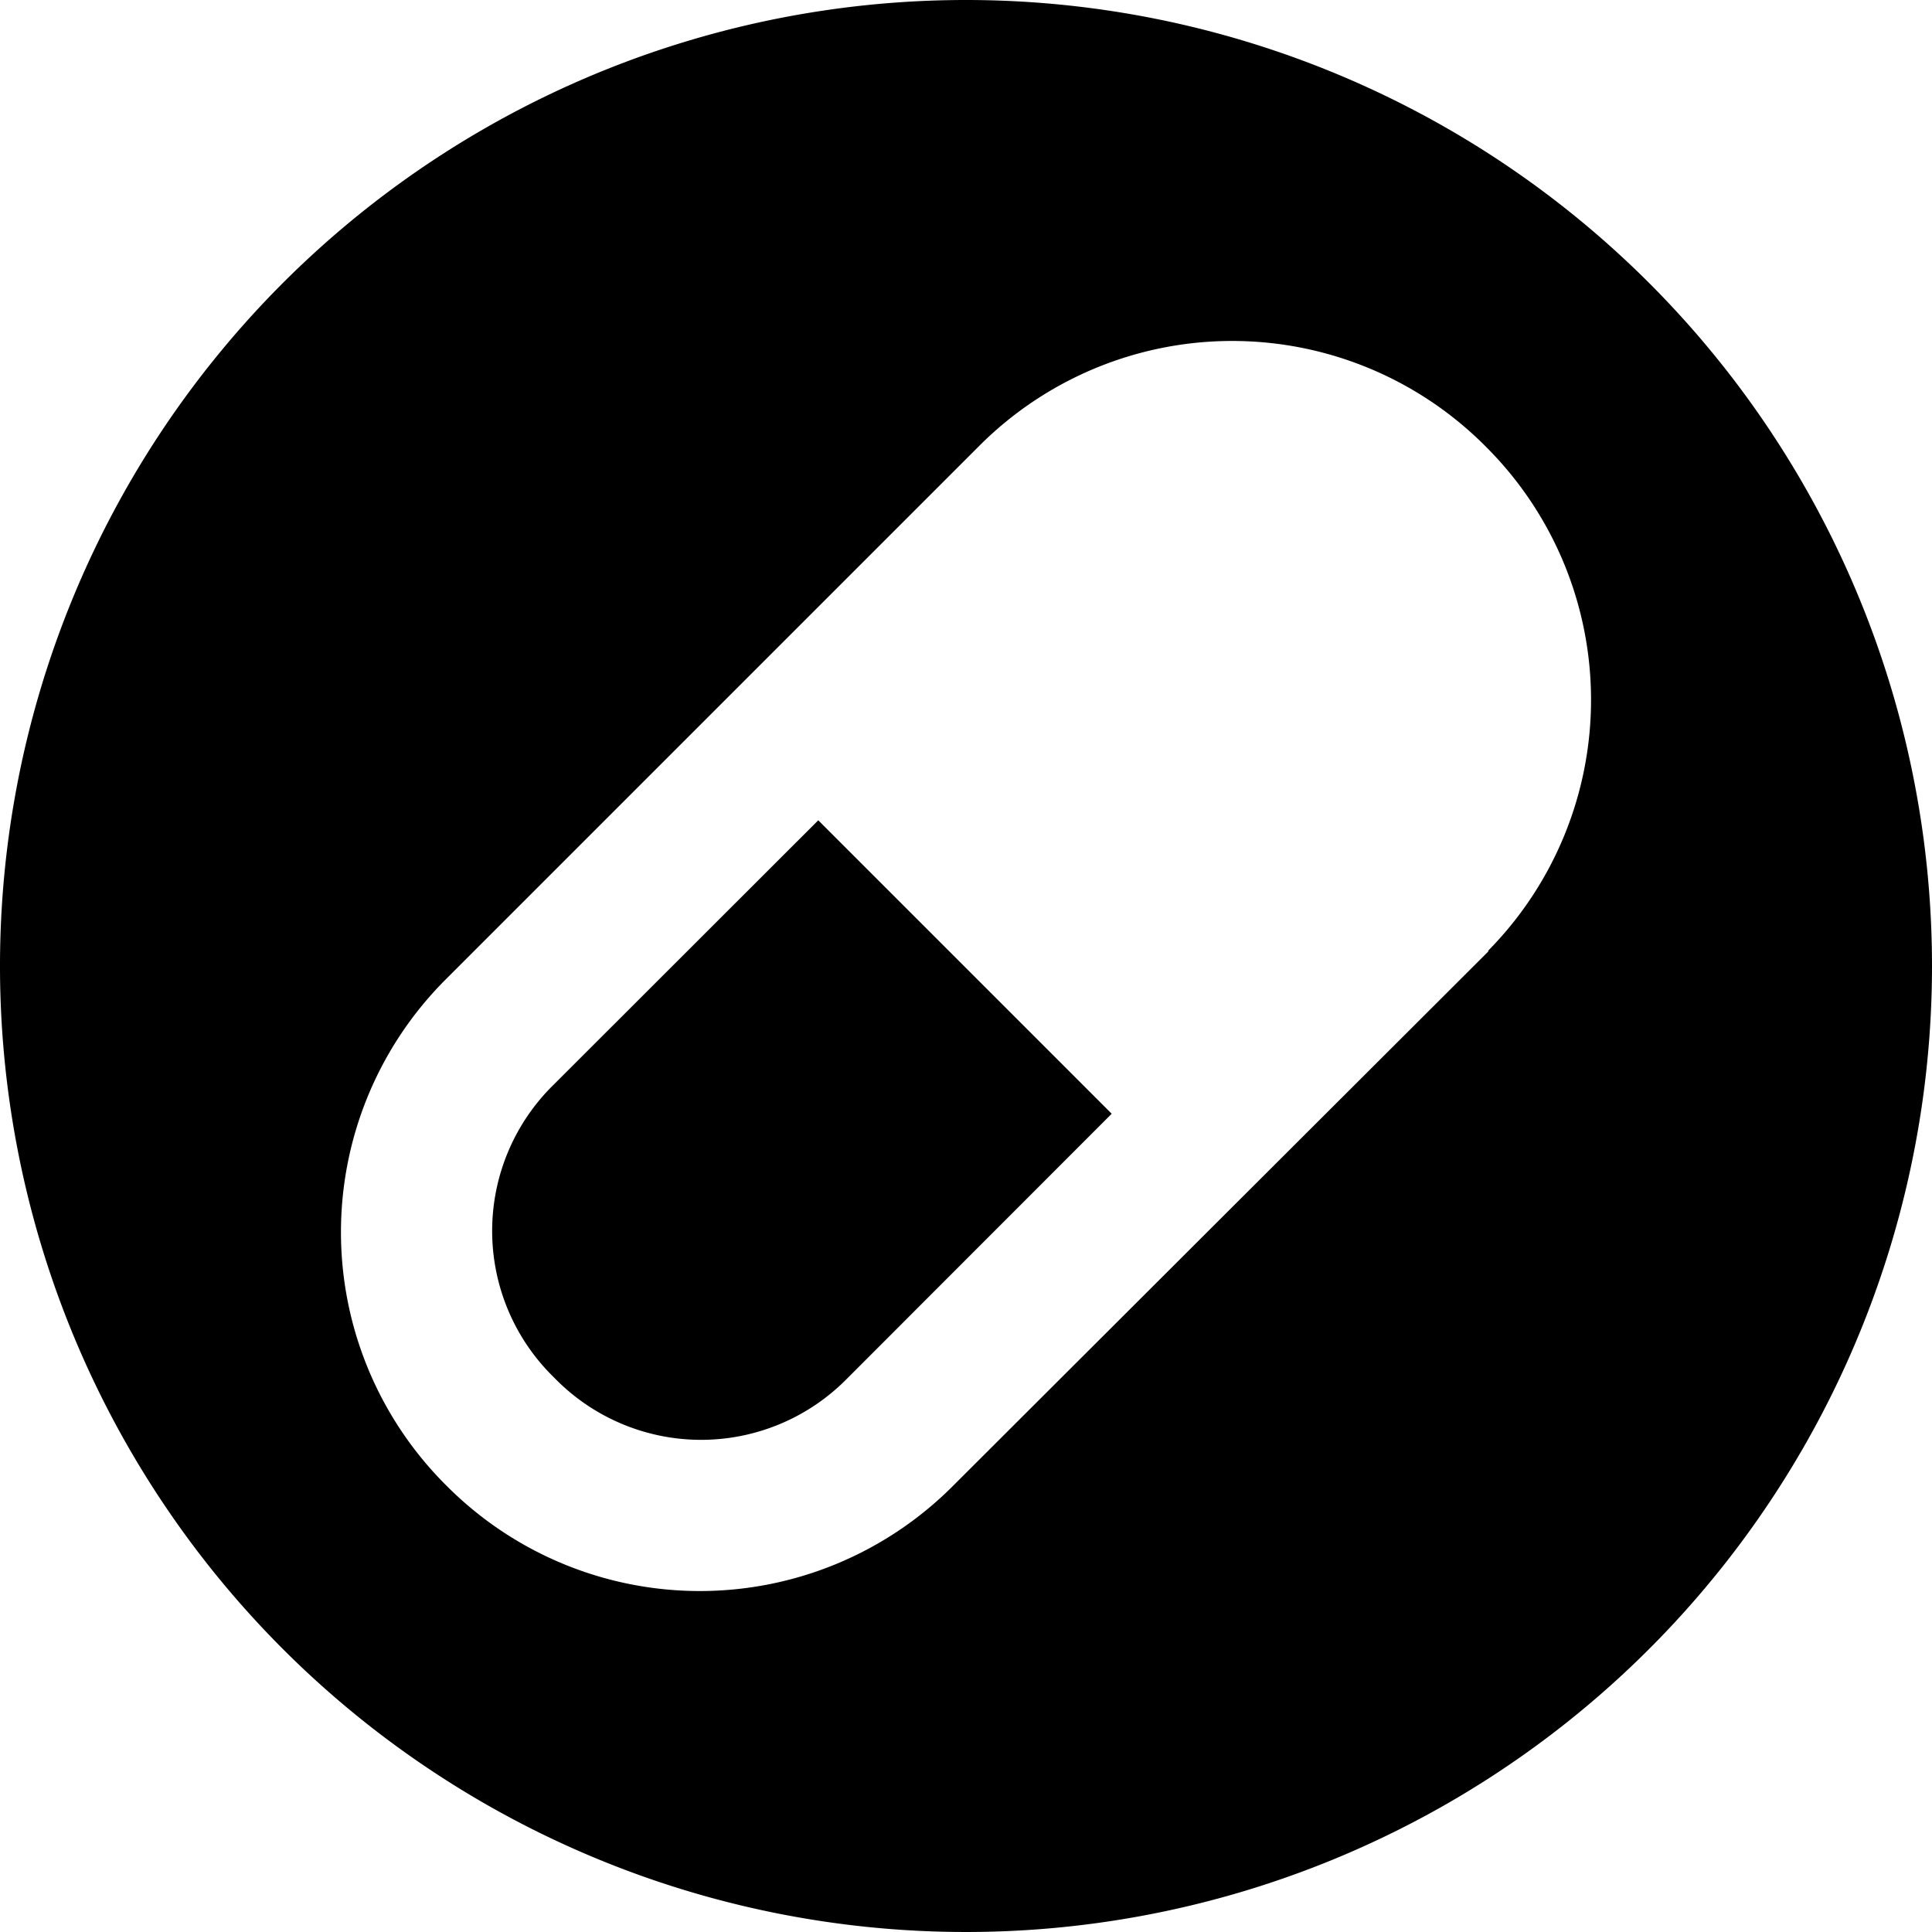 <ns0:svg xmlns:ns0="http://www.w3.org/2000/svg" viewBox="0 0 85 85" id="course-of-action"><ns0:g id="f354bb12-ff5f-4e90-8d7c-4e527a28ad48" data-name="Layer 2"><ns0:style>.no-fill {fill:none;}</ns0:style><ns0:g class="no-fill"><ns0:g id="ba1f0674-404e-4eea-a764-a45b2998d8d4" data-name="Layer 1"><ns0:style>.colour-fill {fill:rgb(0,0,0);}</ns0:style><ns0:g class="colour-fill"><ns0:path d="M24.28,47.8a9,9,0,0,0,0,12.71l.21.21a9,9,0,0,0,12.71,0L48.91,49,36,36.09Z" /><ns0:path d="M42.5,0A42.5,42.5,0,1,0,85,42.5,42.5,42.5,0,0,0,42.5,0Zm23,41.84L41.84,65.46a15.72,15.72,0,0,1-22.1,0l-.2-.2a15.72,15.72,0,0,1,0-22.1L43.16,19.54a15.72,15.72,0,0,1,22.1,0l.2.2A15.72,15.72,0,0,1,65.46,41.84Z" /></ns0:g></ns0:g></ns0:g></ns0:g></ns0:svg>